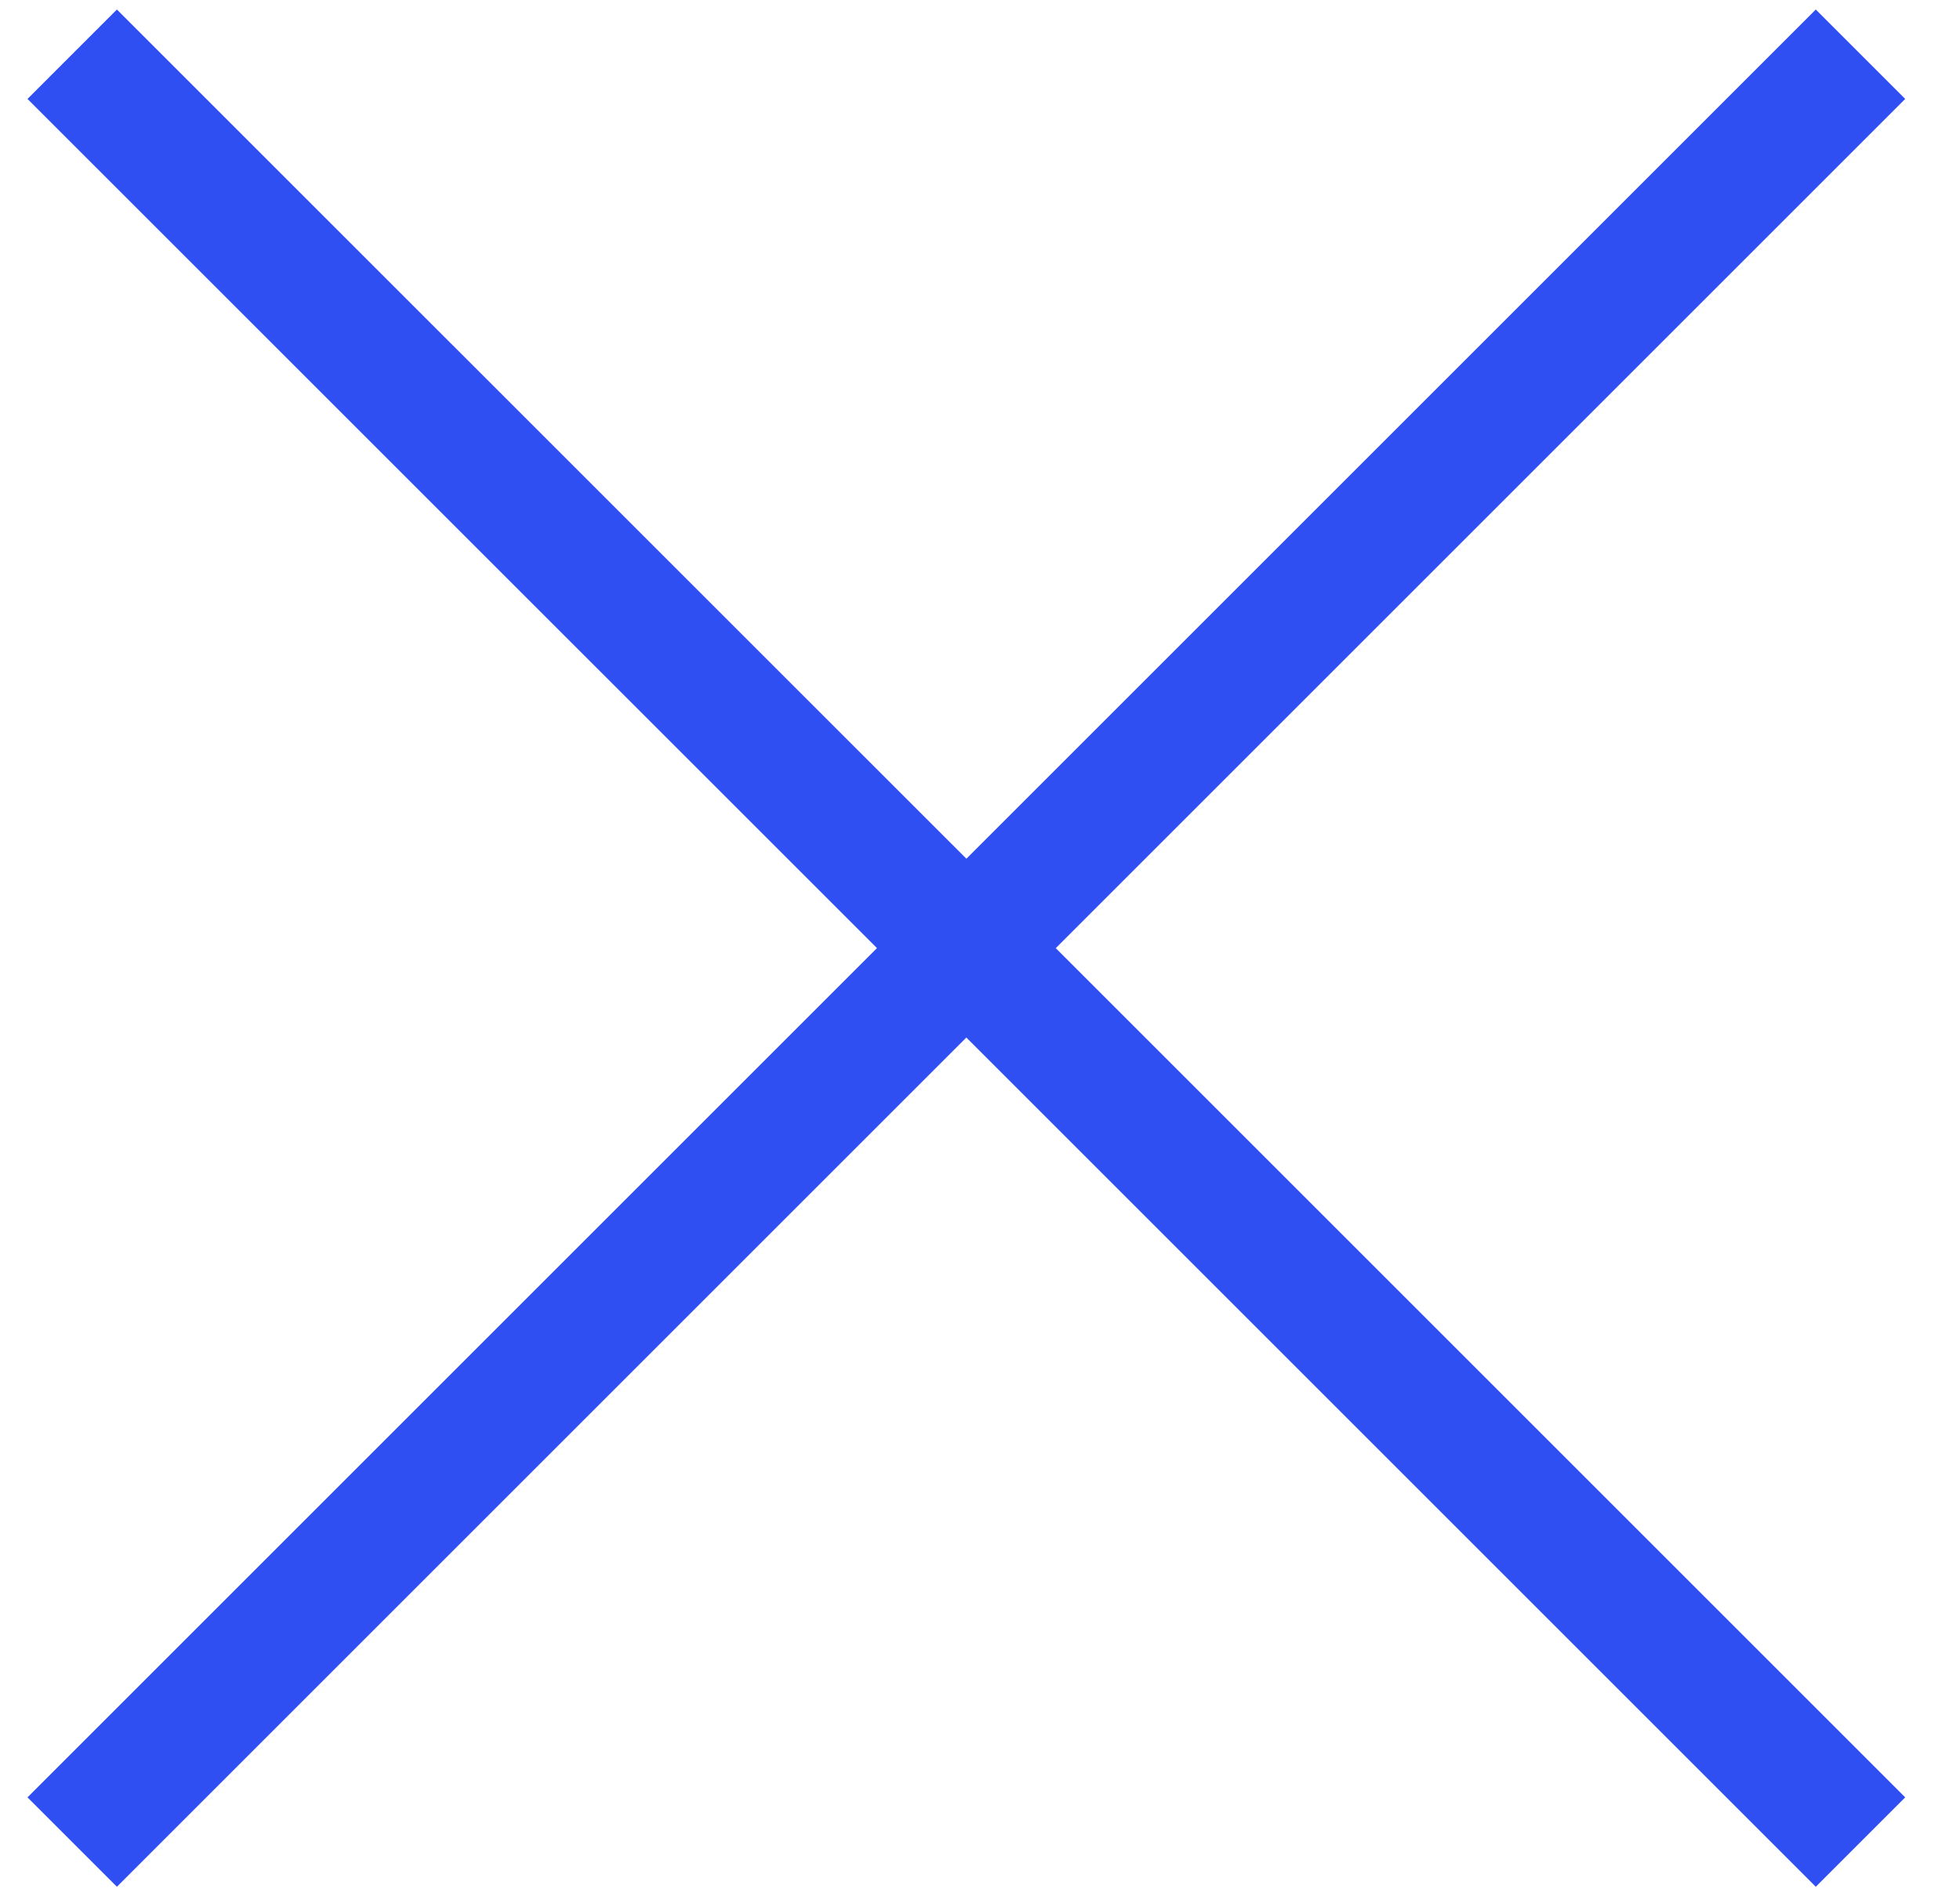 <?xml version="1.0" encoding="UTF-8"?>
<svg width="31px" height="30px" viewBox="0 0 31 30" version="1.1" xmlns="http://www.w3.org/2000/svg" xmlns:xlink="http://www.w3.org/1999/xlink">
    <!-- Generator: Sketch 62 (91390) - https://sketch.com -->
    <title>Combined Shape</title>
    <desc>Created with Sketch.</desc>
    <g id="Guide-Style" stroke="none" stroke-width="1" fill="none" fill-rule="evenodd">
        <g id="Assets-Guide" transform="translate(-1004, -8962)" fill="#304FF3">
            <path d="M1020.284,8957 L1020.284,8976 L1039.284,8976 L1039.284,8978 L1020.284,8978 L1020.284,8997 L1018.284,8997 L1018.284,8977.999 L999.284,8978 L999.284,8976 L1018.284,8975.999 L1018.284,8957 L1020.284,8957 Z" id="Combined-Shape" transform="translate(1019.284, 8977) rotate(-315) translate(-1019.284, -8977) "></path>
        </g>
    </g>
</svg>